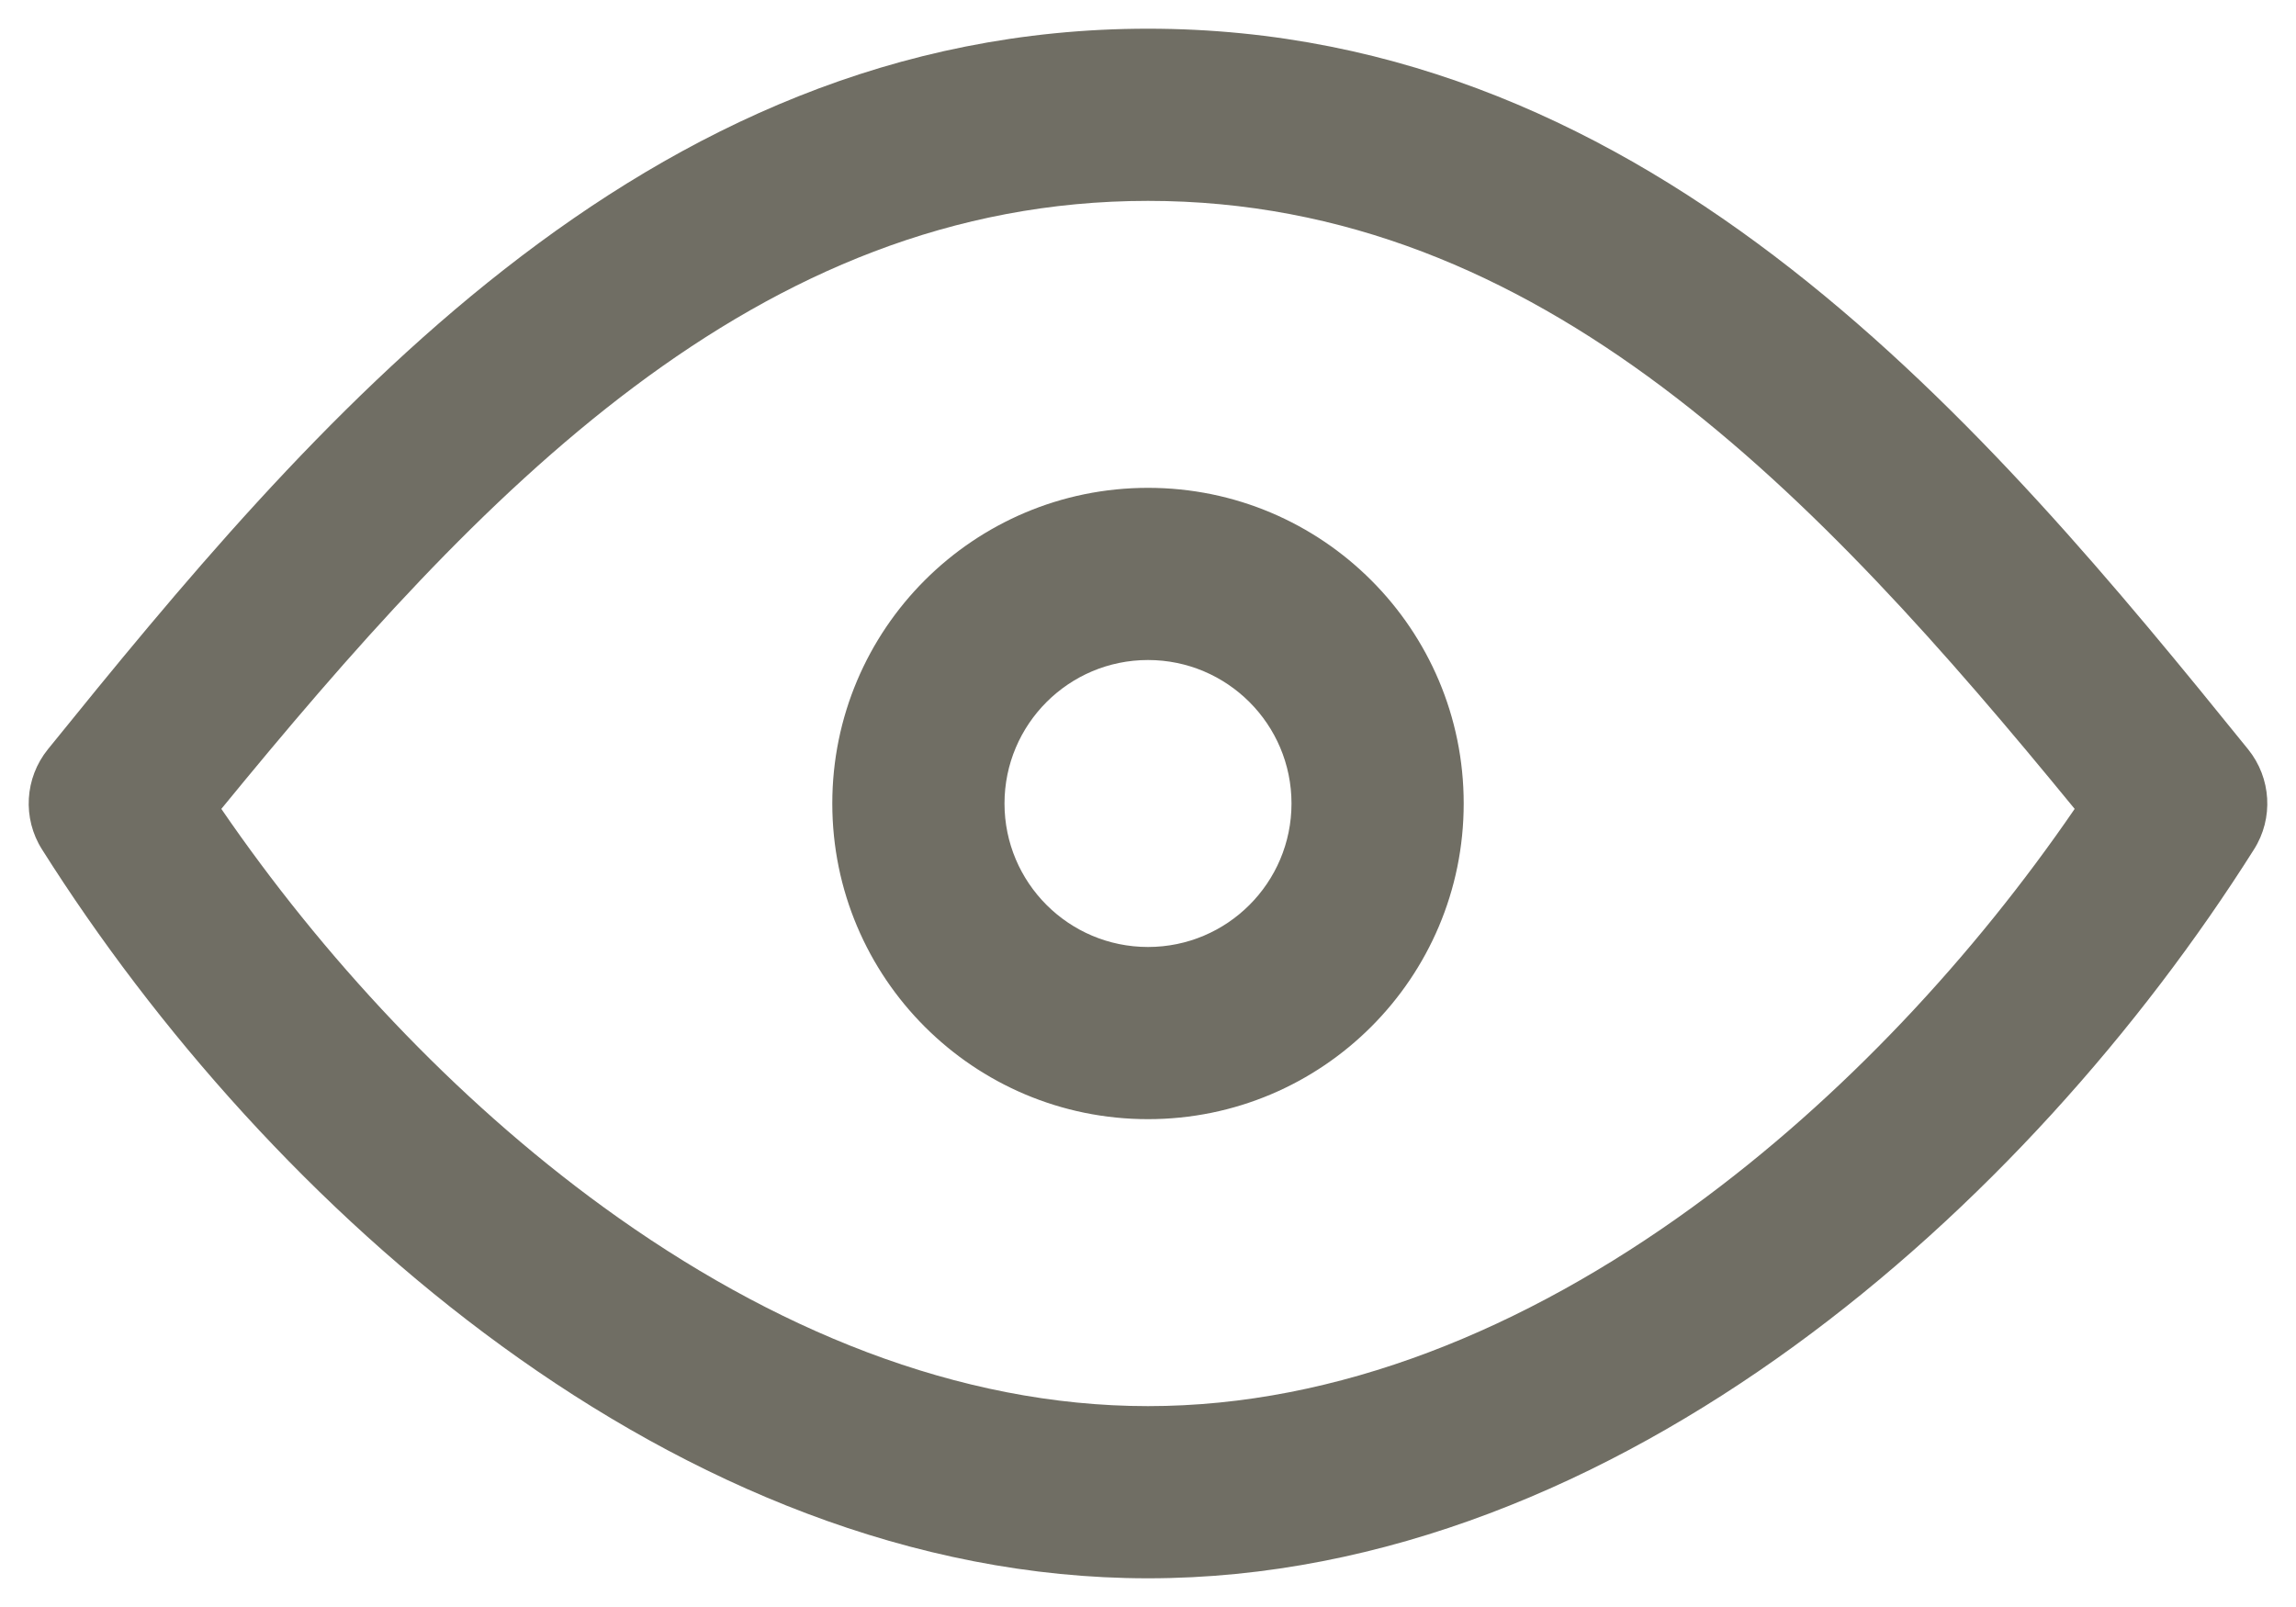 <svg width="20" height="14" viewBox="0 0 20 14" fill="none" xmlns="http://www.w3.org/2000/svg">
<path fill-rule="evenodd" clip-rule="evenodd" d="M5.255 10.515C3.946 9.563 2.8 8.32 1.928 7.047C4.171 4.306 6.58 1.75 10 1.75C13.421 1.75 15.829 4.306 18.072 7.047C17.2 8.32 16.054 9.563 14.745 10.515C13.281 11.579 11.655 12.25 10 12.25C8.345 12.25 6.719 11.579 5.255 10.515ZM10 0.25C5.58 0.25 2.671 3.741 0.417 6.528C0.215 6.778 0.194 7.129 0.366 7.4C1.354 8.965 2.737 10.539 4.373 11.728C6.007 12.916 7.937 13.75 10 13.75C12.063 13.75 13.993 12.916 15.627 11.728C17.263 10.539 18.646 8.965 19.634 7.4C19.806 7.129 19.785 6.778 19.583 6.528C17.329 3.741 14.42 0.25 10 0.25ZM8.75 7C8.75 6.31 9.31 5.75 10 5.75C10.69 5.75 11.25 6.31 11.25 7C11.25 7.69 10.69 8.25 10 8.25C9.31 8.25 8.75 7.69 8.75 7ZM10 4.25C8.481 4.25 7.25 5.481 7.25 7C7.25 8.519 8.481 9.75 10 9.75C11.519 9.75 12.75 8.519 12.75 7C12.75 5.481 11.519 4.25 10 4.25Z" fill="#706E64"/>
</svg>
